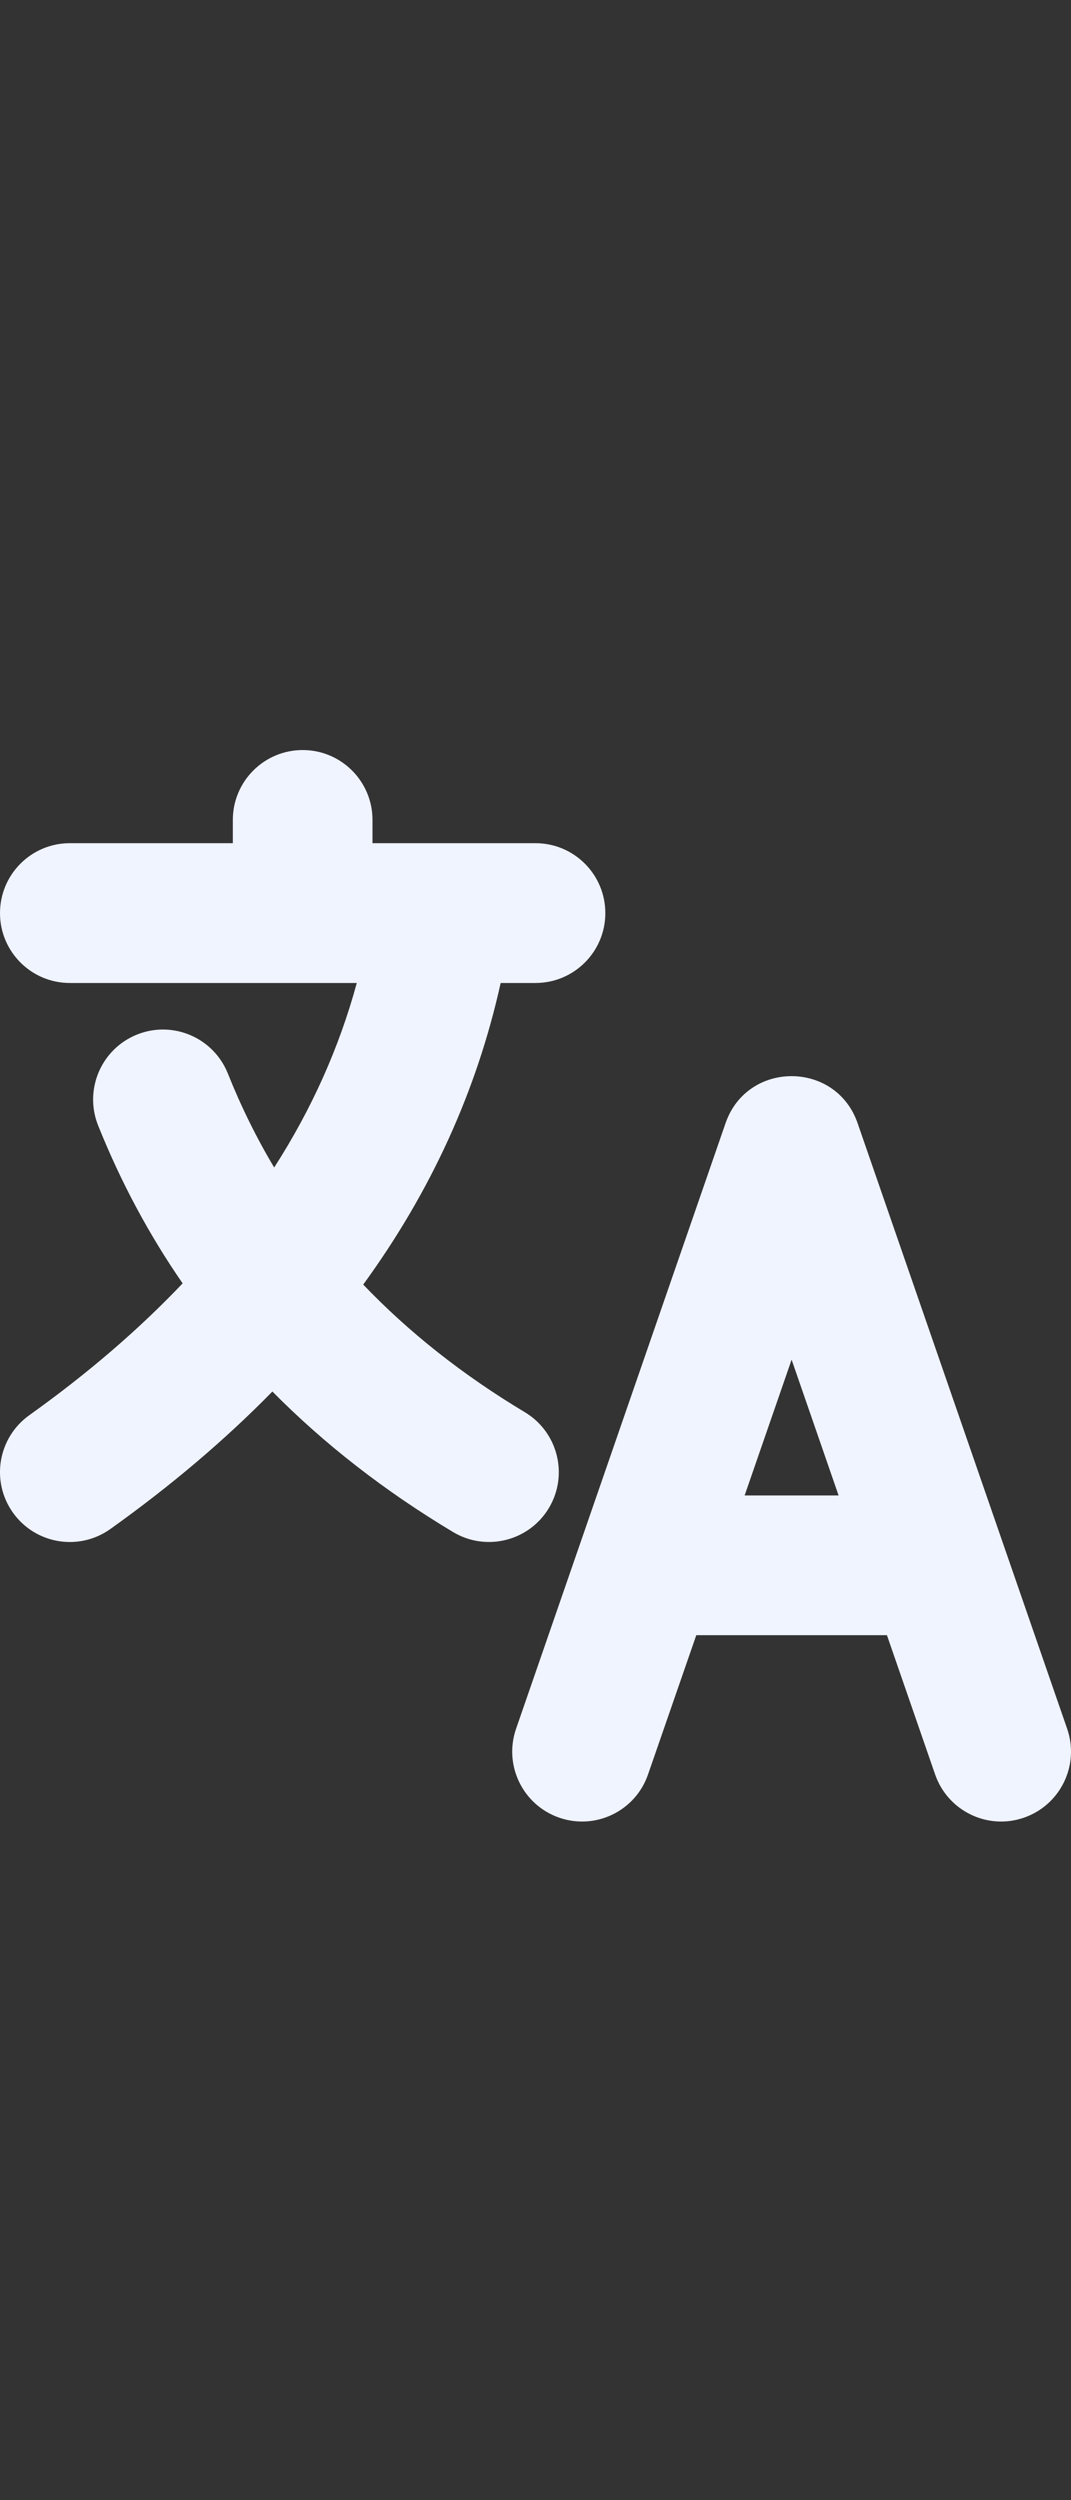 <svg width="15" height="35" viewBox="0 0 15 35" fill="none" xmlns="http://www.w3.org/2000/svg">
<rect x="0" y="0" width="15" height="35" fill="#333333" stroke="none"/>
<path fill-rule="evenodd" clip-rule="evenodd" d="M3.261 11.804V11.478C3.261 10.938 3.699 10.5 4.239 10.5C4.779 10.5 5.217 10.938 5.217 11.478V11.804H6.179C6.189 11.804 6.2 11.804 6.21 11.804H7.5C8.04 11.804 8.478 12.242 8.478 12.783C8.478 13.323 8.04 13.761 7.5 13.761H7.012C6.677 15.276 6.033 16.684 5.087 17.983C5.726 18.651 6.479 19.247 7.351 19.77C7.814 20.048 7.965 20.648 7.687 21.112C7.409 21.575 6.808 21.725 6.345 21.447C5.387 20.873 4.543 20.217 3.815 19.48C3.152 20.157 2.396 20.798 1.547 21.404C1.107 21.719 0.496 21.617 0.182 21.177C-0.132 20.737 -0.03 20.127 0.41 19.812C1.23 19.227 1.945 18.611 2.558 17.966C2.085 17.282 1.69 16.544 1.374 15.755C1.174 15.253 1.418 14.684 1.919 14.483C2.421 14.282 2.99 14.526 3.191 15.028C3.375 15.488 3.591 15.927 3.84 16.344C4.366 15.526 4.751 14.665 4.997 13.761H0.978C0.438 13.761 7.61288e-05 13.323 7.61288e-05 12.783C7.61288e-05 12.242 0.438 11.804 0.978 11.804H3.261ZM10.429 20.935H11.745L11.087 19.034L10.429 20.935ZM9.752 22.891L9.076 24.841C8.9 25.352 8.343 25.623 7.832 25.446C7.322 25.269 7.051 24.712 7.228 24.201L10.162 15.723C10.466 14.846 11.707 14.846 12.011 15.723L14.946 24.201C15.123 24.712 14.852 25.269 14.341 25.446C13.831 25.623 13.274 25.352 13.097 24.841L12.422 22.891H9.752Z" fill="#F0F4FF"/>
</svg>
